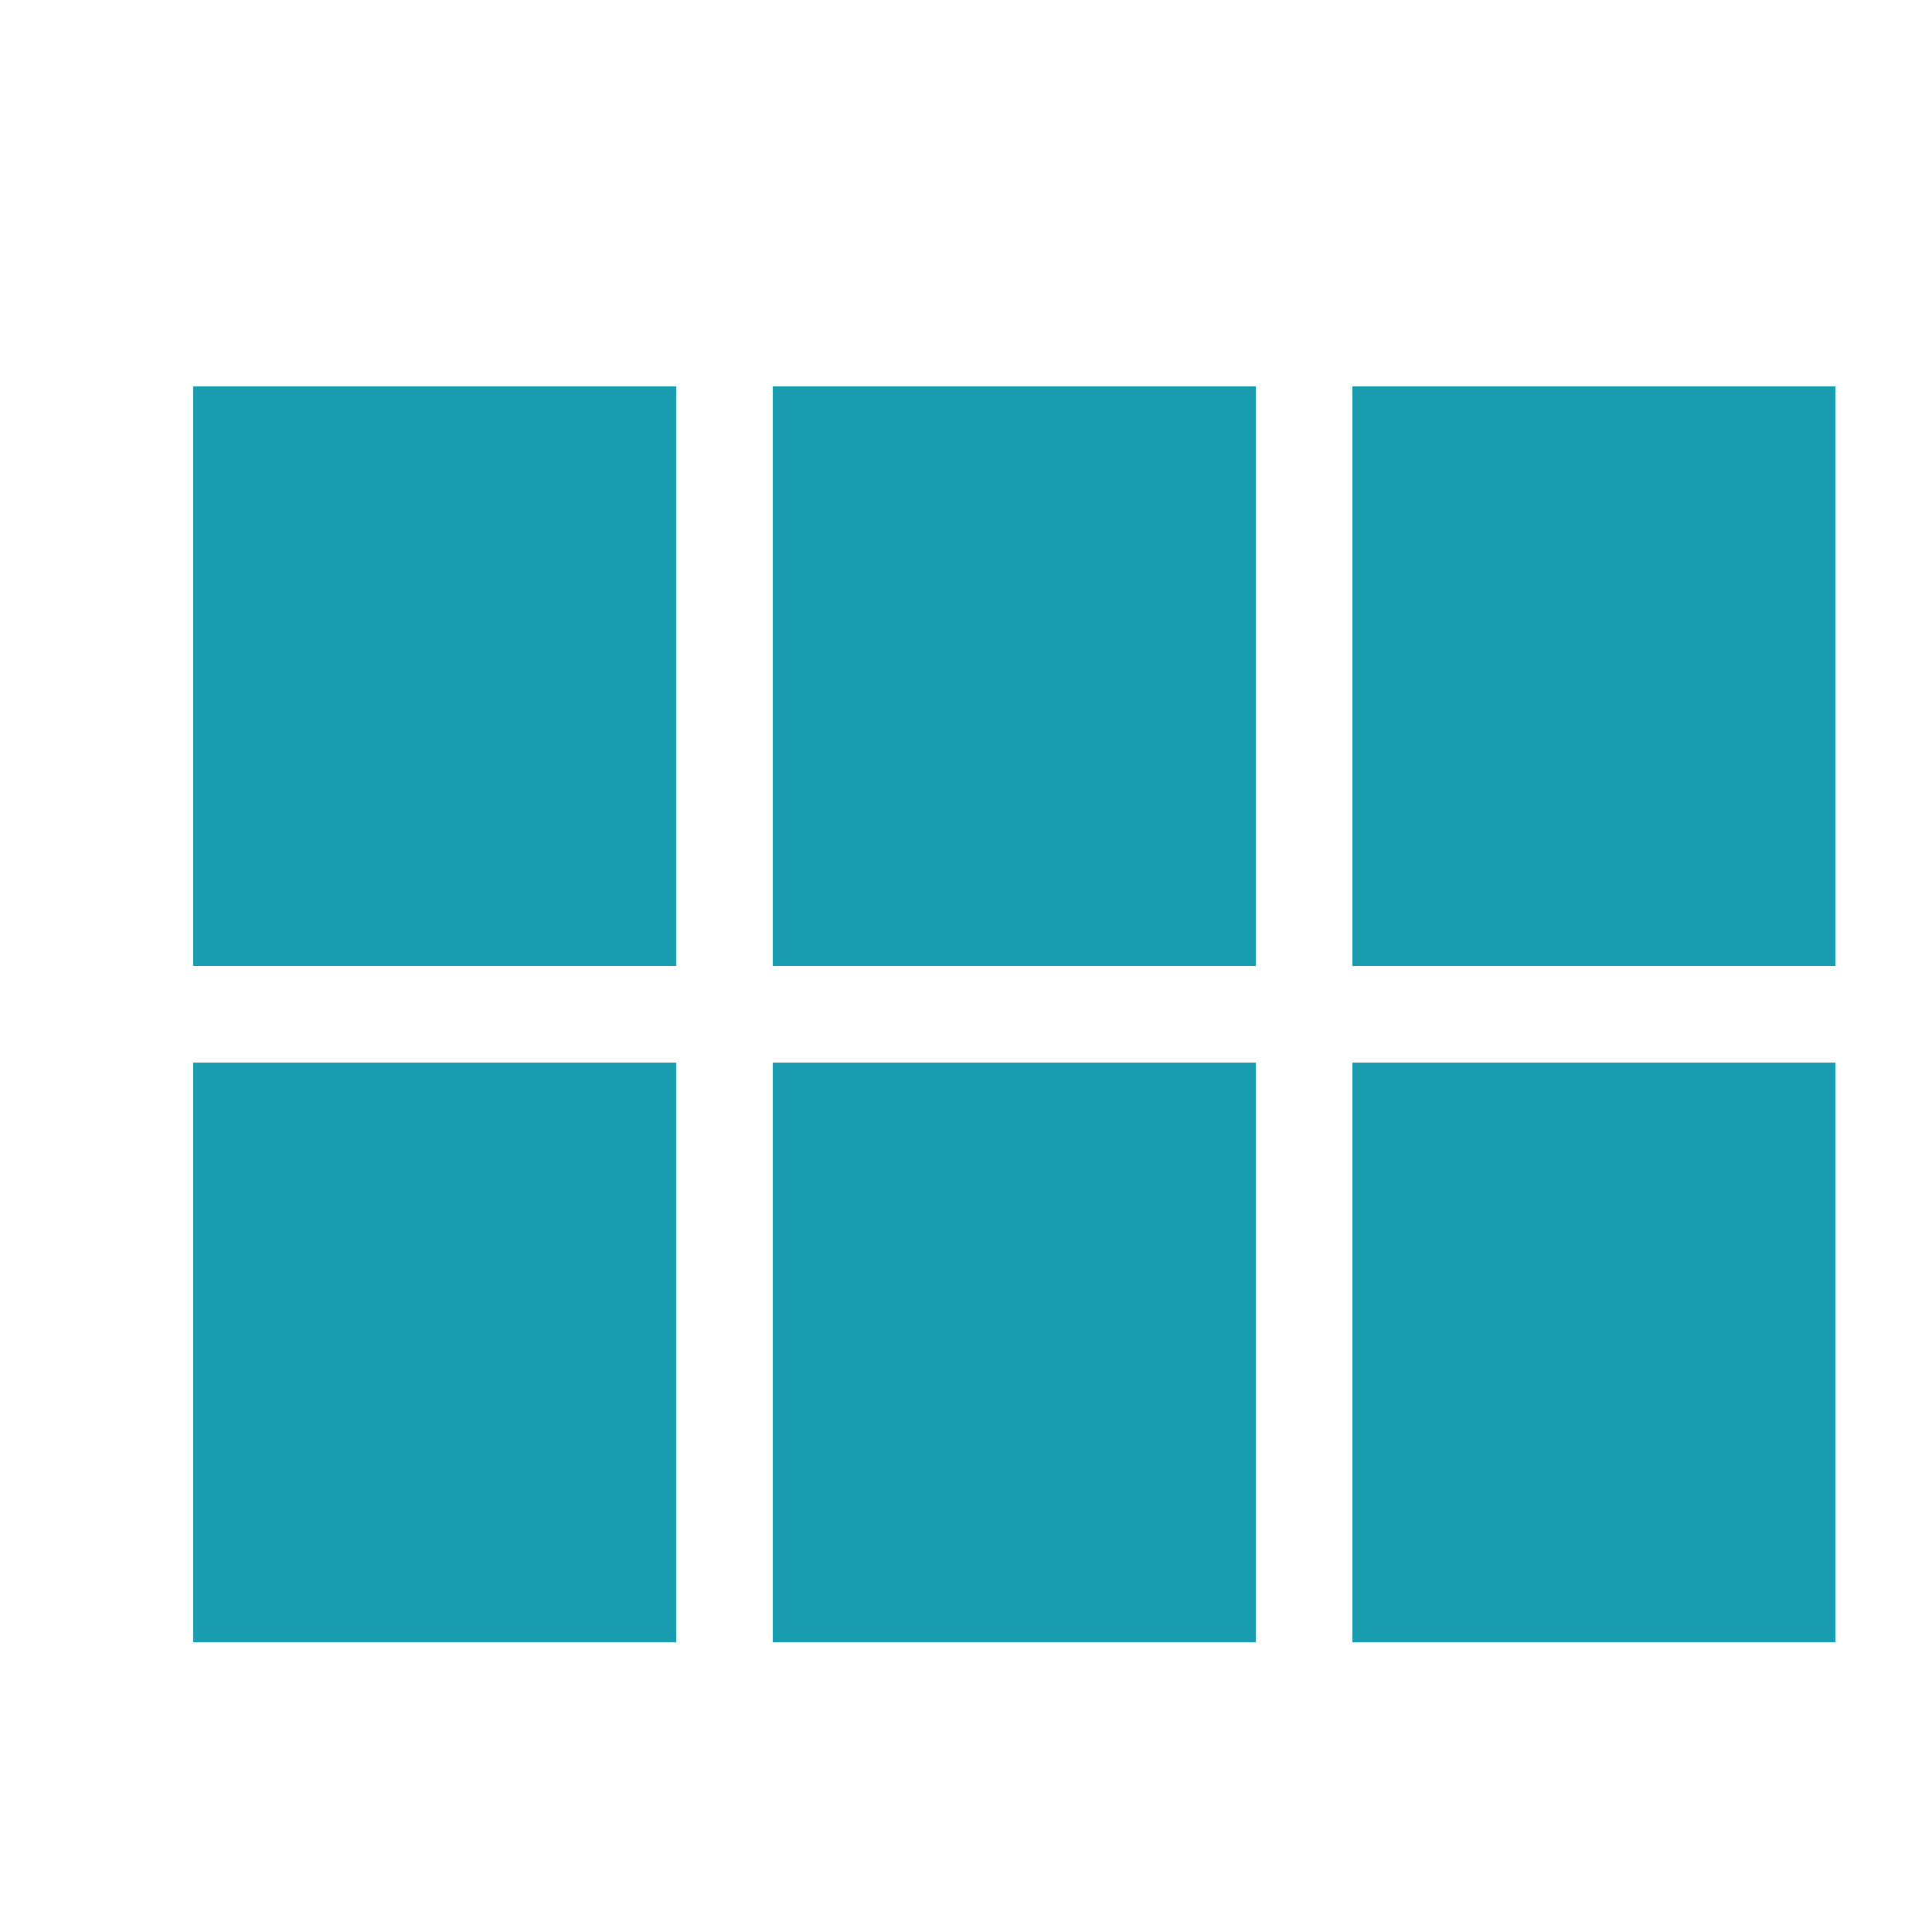 <svg xmlns="http://www.w3.org/2000/svg" width="20" height="20" viewBox="0 0 20 20">
    <path fill="#1A9CB0" fill-rule="evenodd" d="M2 10h5V4H2v6zm0 7h5v-6H2v6zm6 0h5v-6H8v6zm6 0h5v-6h-5v6zm-6-7h5V4H8v6zm6-6v6h5V4h-5z"/>
</svg>
